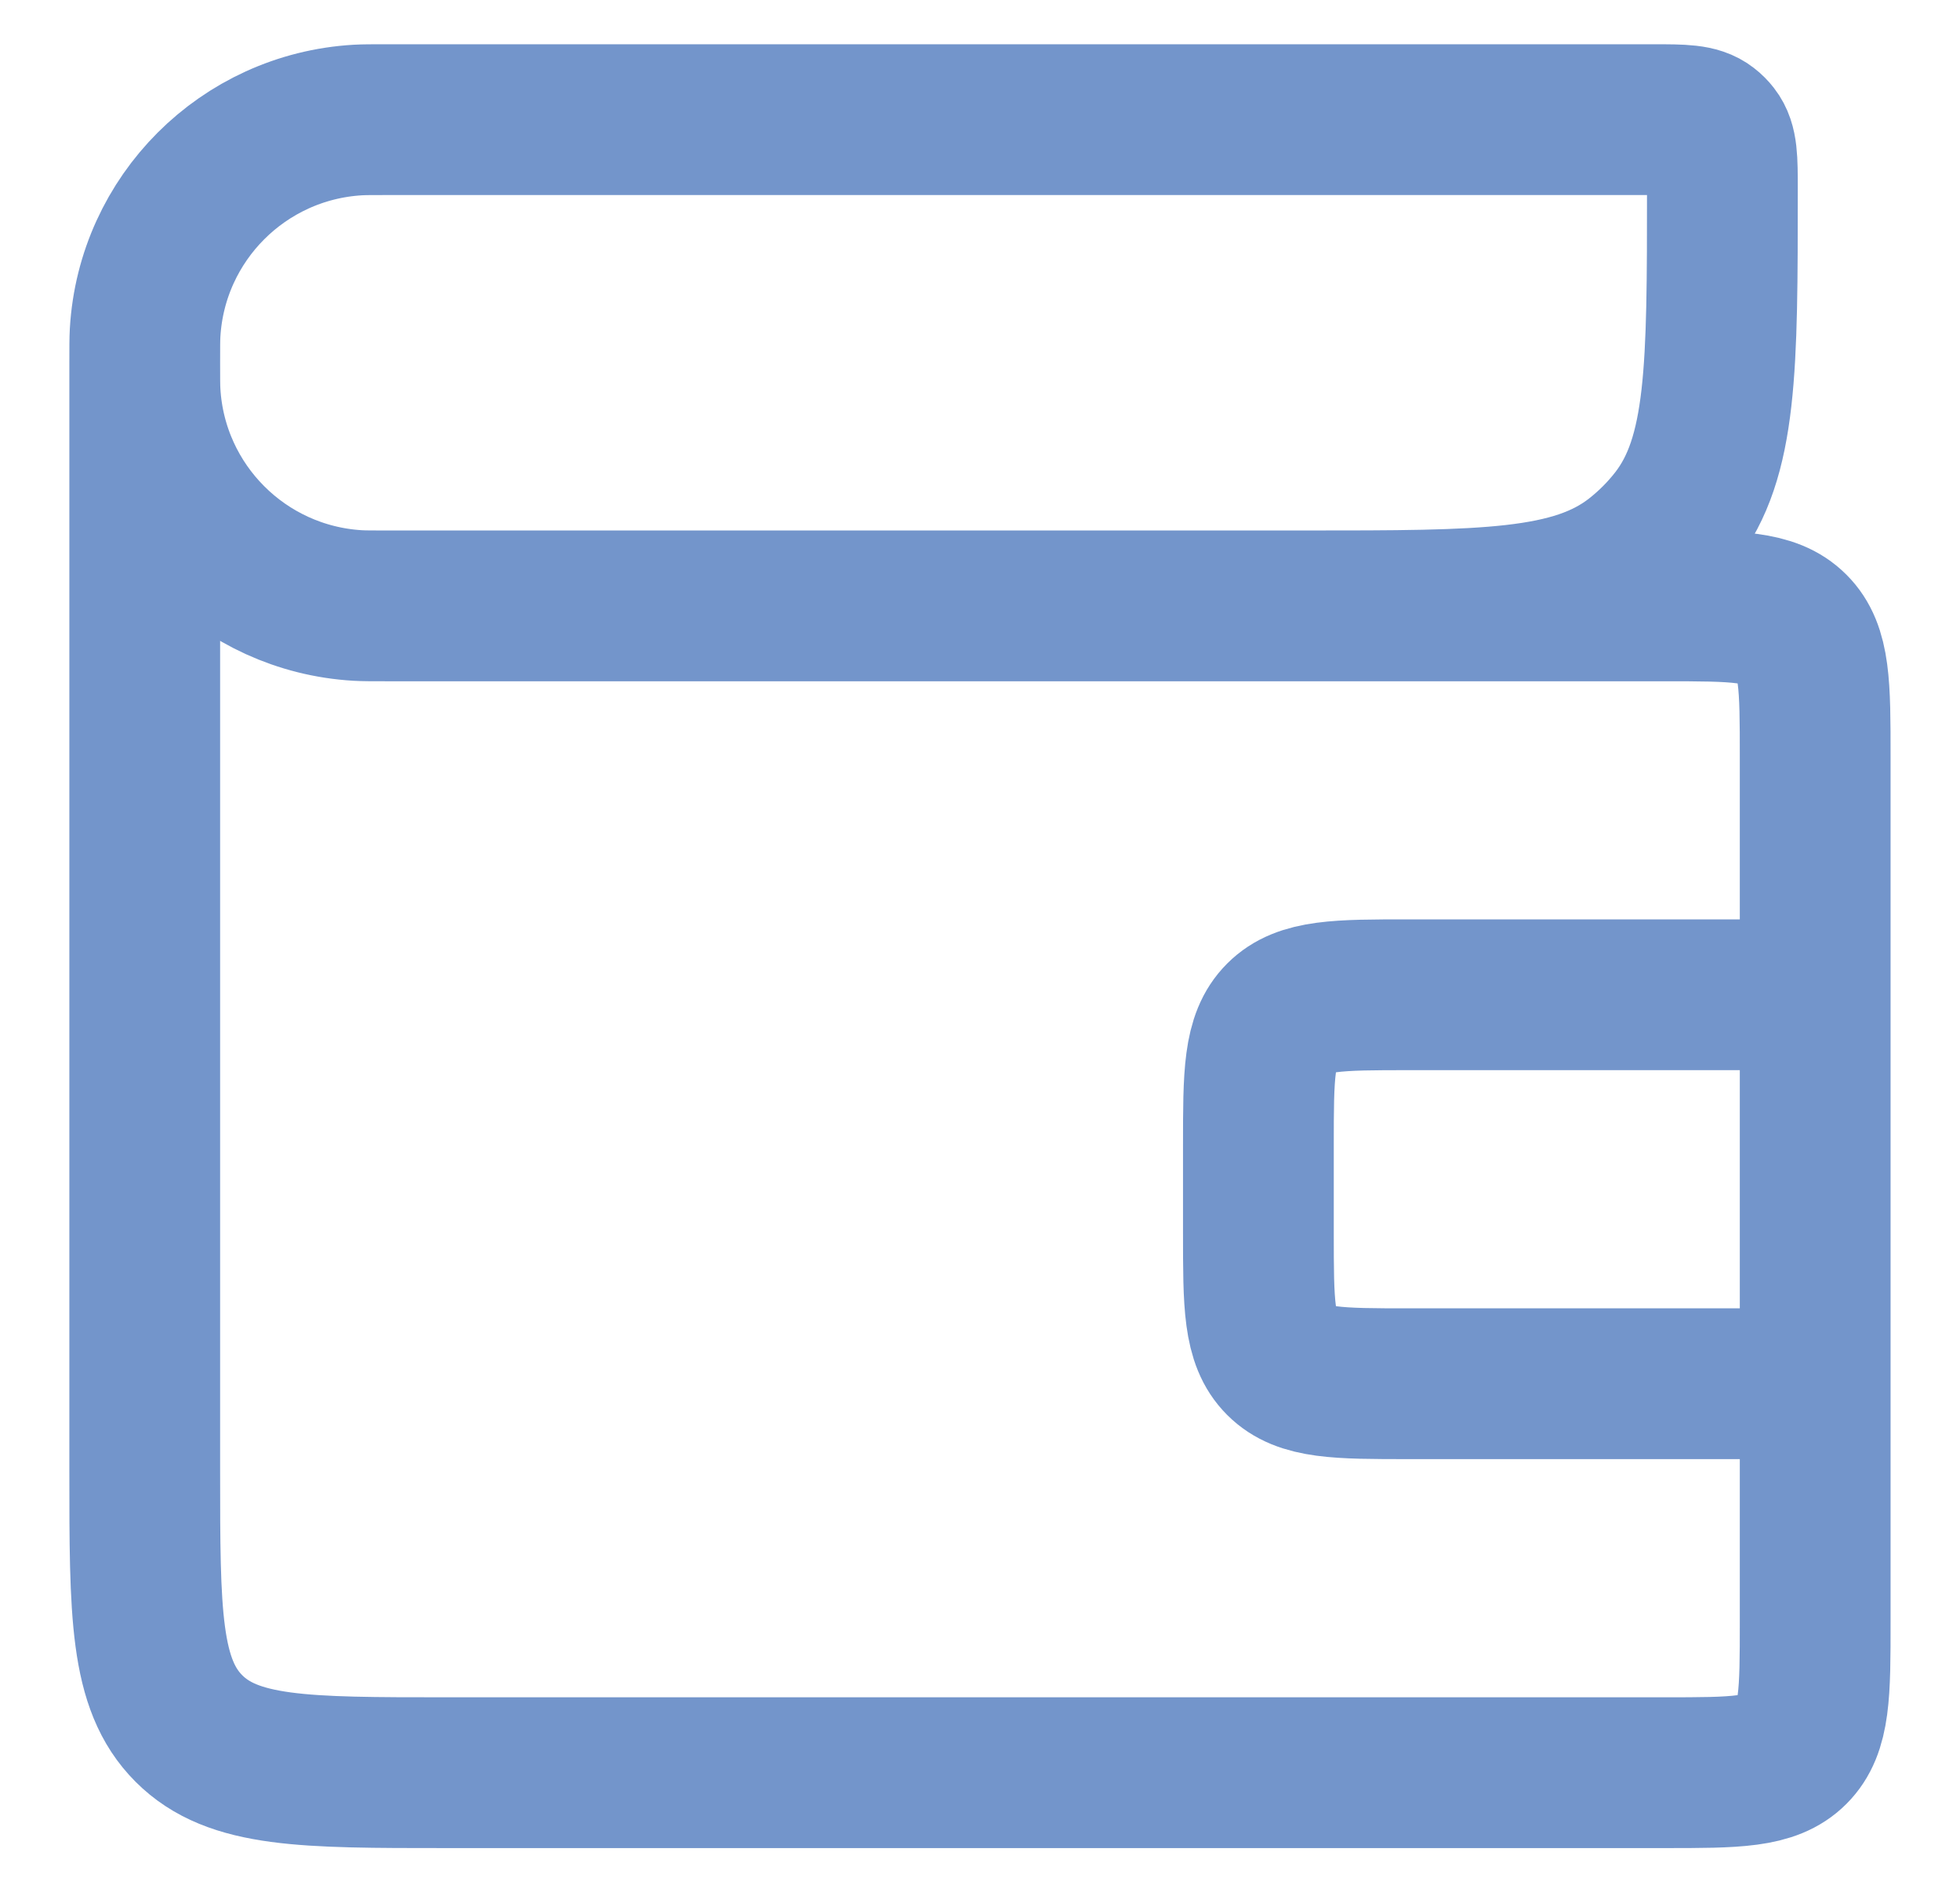 <svg width="26" height="25" viewBox="0 0 26 25" fill="none" xmlns="http://www.w3.org/2000/svg">
<path d="M1.92 4.812V4.812C1.92 4.603 1.92 4.499 1.925 4.411C2.014 2.893 3.226 1.682 4.744 1.592C4.832 1.587 4.936 1.587 5.144 1.587L21.927 1.587C22.322 1.587 22.52 1.587 22.655 1.693C22.688 1.718 22.717 1.748 22.742 1.78C22.848 1.916 22.848 2.113 22.848 2.509V2.509C22.848 4.88 22.848 6.066 22.215 6.879C22.063 7.074 21.887 7.25 21.691 7.403C20.878 8.036 19.692 8.036 17.321 8.036H16.693M1.92 4.812V4.812C1.92 5.02 1.92 5.124 1.925 5.212C2.014 6.73 3.226 7.941 4.744 8.031C4.832 8.036 4.936 8.036 5.144 8.036L22.079 8.036C23.022 8.036 23.493 8.036 23.786 8.329C24.079 8.621 24.079 9.093 24.079 10.036L24.079 13.194M1.92 4.812L1.92 19.512C1.92 21.398 1.92 22.34 2.506 22.926C3.092 23.512 4.034 23.512 5.92 23.512L22.079 23.512C23.022 23.512 23.493 23.512 23.786 23.219C24.079 22.926 24.079 22.455 24.079 21.512L24.079 18.353M24.079 18.353H18.693C17.75 18.353 17.279 18.353 16.986 18.06C16.693 17.767 16.693 17.296 16.693 16.353V15.194C16.693 14.252 16.693 13.78 16.986 13.487C17.279 13.194 17.75 13.194 18.693 13.194L24.079 13.194M24.079 18.353L24.079 13.194" stroke="#7395CB" stroke-width="2"/>
</svg>
